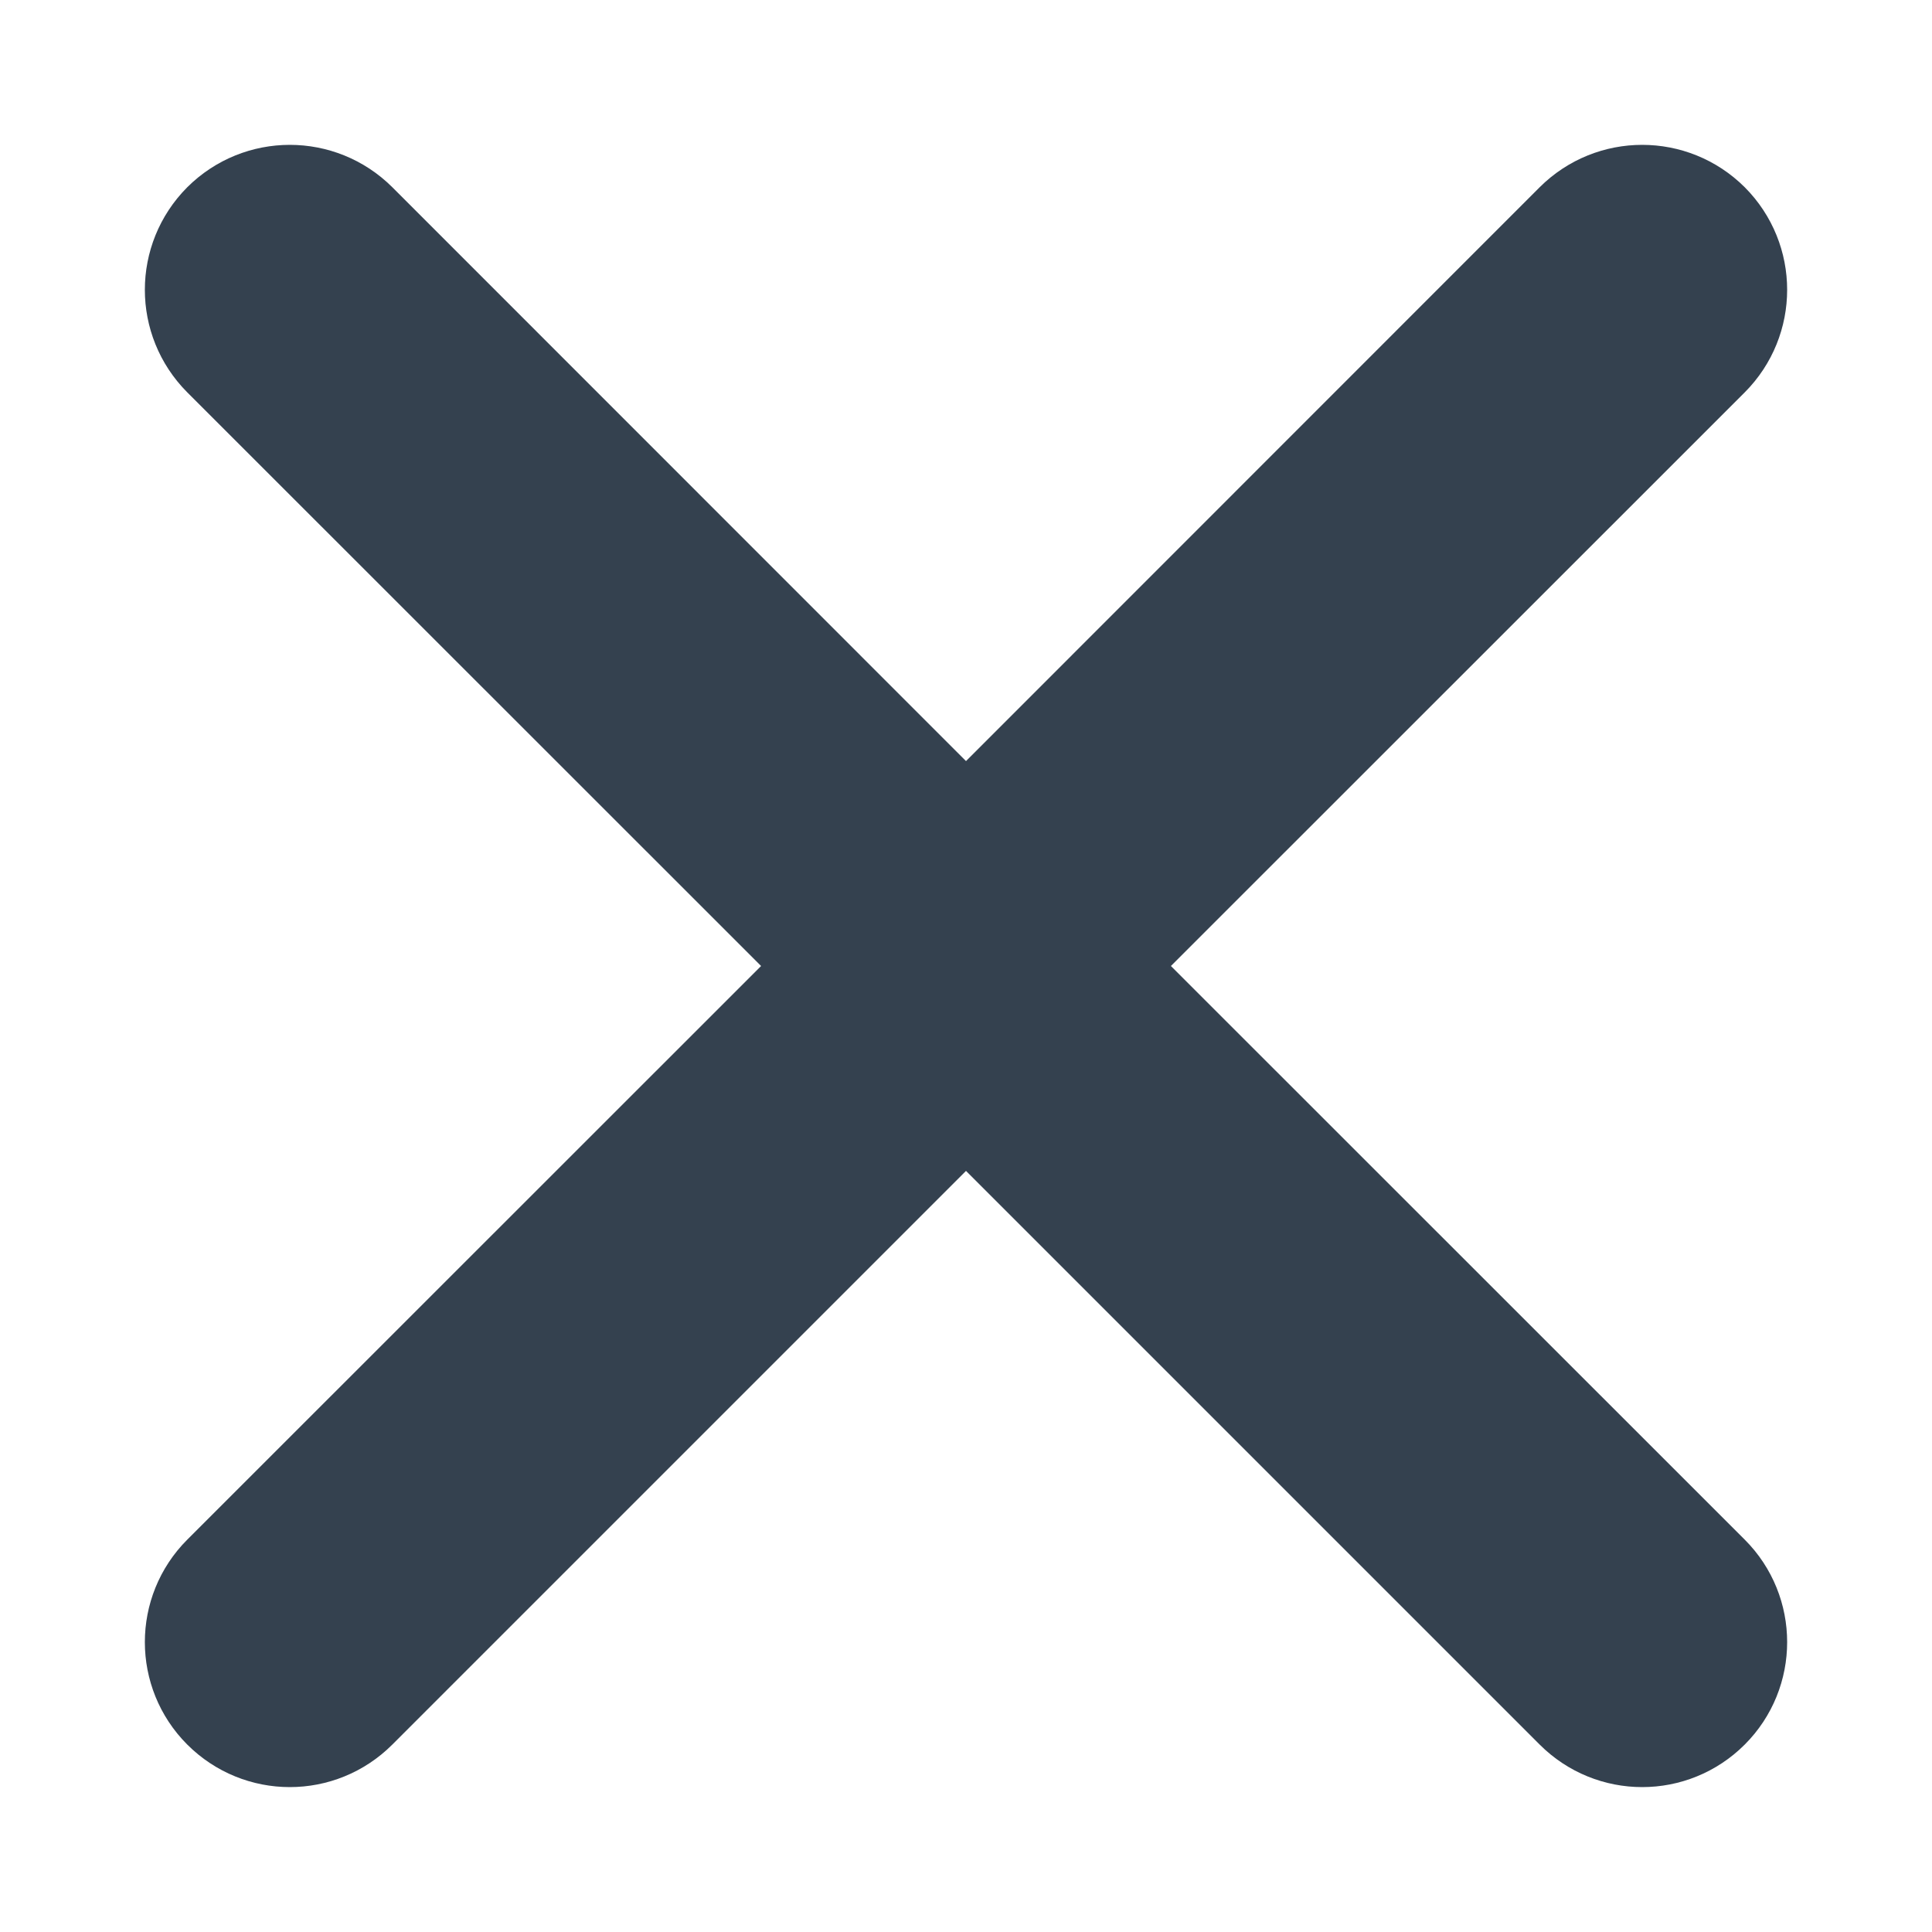 <?xml version="1.0" encoding="UTF-8"?>
<svg width="10px" height="10px" viewBox="0 0 10 10" version="1.1" xmlns="http://www.w3.org/2000/svg" xmlns:xlink="http://www.w3.org/1999/xlink">
    <!-- Generator: Sketch 52.6 (67491) - http://www.bohemiancoding.com/sketch -->
    <title>Combined Shape</title>
    <desc>Created with Sketch.</desc>
    <g id="Polls" stroke="none" stroke-width="1" fill="none" fill-rule="evenodd">
        <g id="Poll:-Blank-poll-Copy" transform="translate(-915, -426)" fill="#34414F" fill-rule="nonzero" stroke="#34414F" stroke-width="0.5">
            <g id="Group-14-Copy" transform="translate(344, 389)">
                <g id="Group-5" transform="translate(0, 26)">
                    <path d="M579.854,12.854 C580.049,12.658 580.049,12.342 579.854,12.146 C579.658,11.951 579.342,11.951 579.146,12.146 L576,15.293 L572.854,12.146 C572.658,11.951 572.342,11.951 572.146,12.146 C571.951,12.342 571.951,12.658 572.146,12.854 L575.293,16 L572.146,19.146 C571.951,19.341 571.951,19.658 572.146,19.853 C572.342,20.049 572.658,20.049 572.854,19.853 L576,16.707 L579.146,19.853 C579.342,20.049 579.658,20.049 579.854,19.853 C580.049,19.658 580.049,19.341 579.854,19.146 L576.707,16 L579.854,12.854 Z" id="Combined-Shape"></path>
                </g>
            </g>
        </g>
    </g>
</svg>